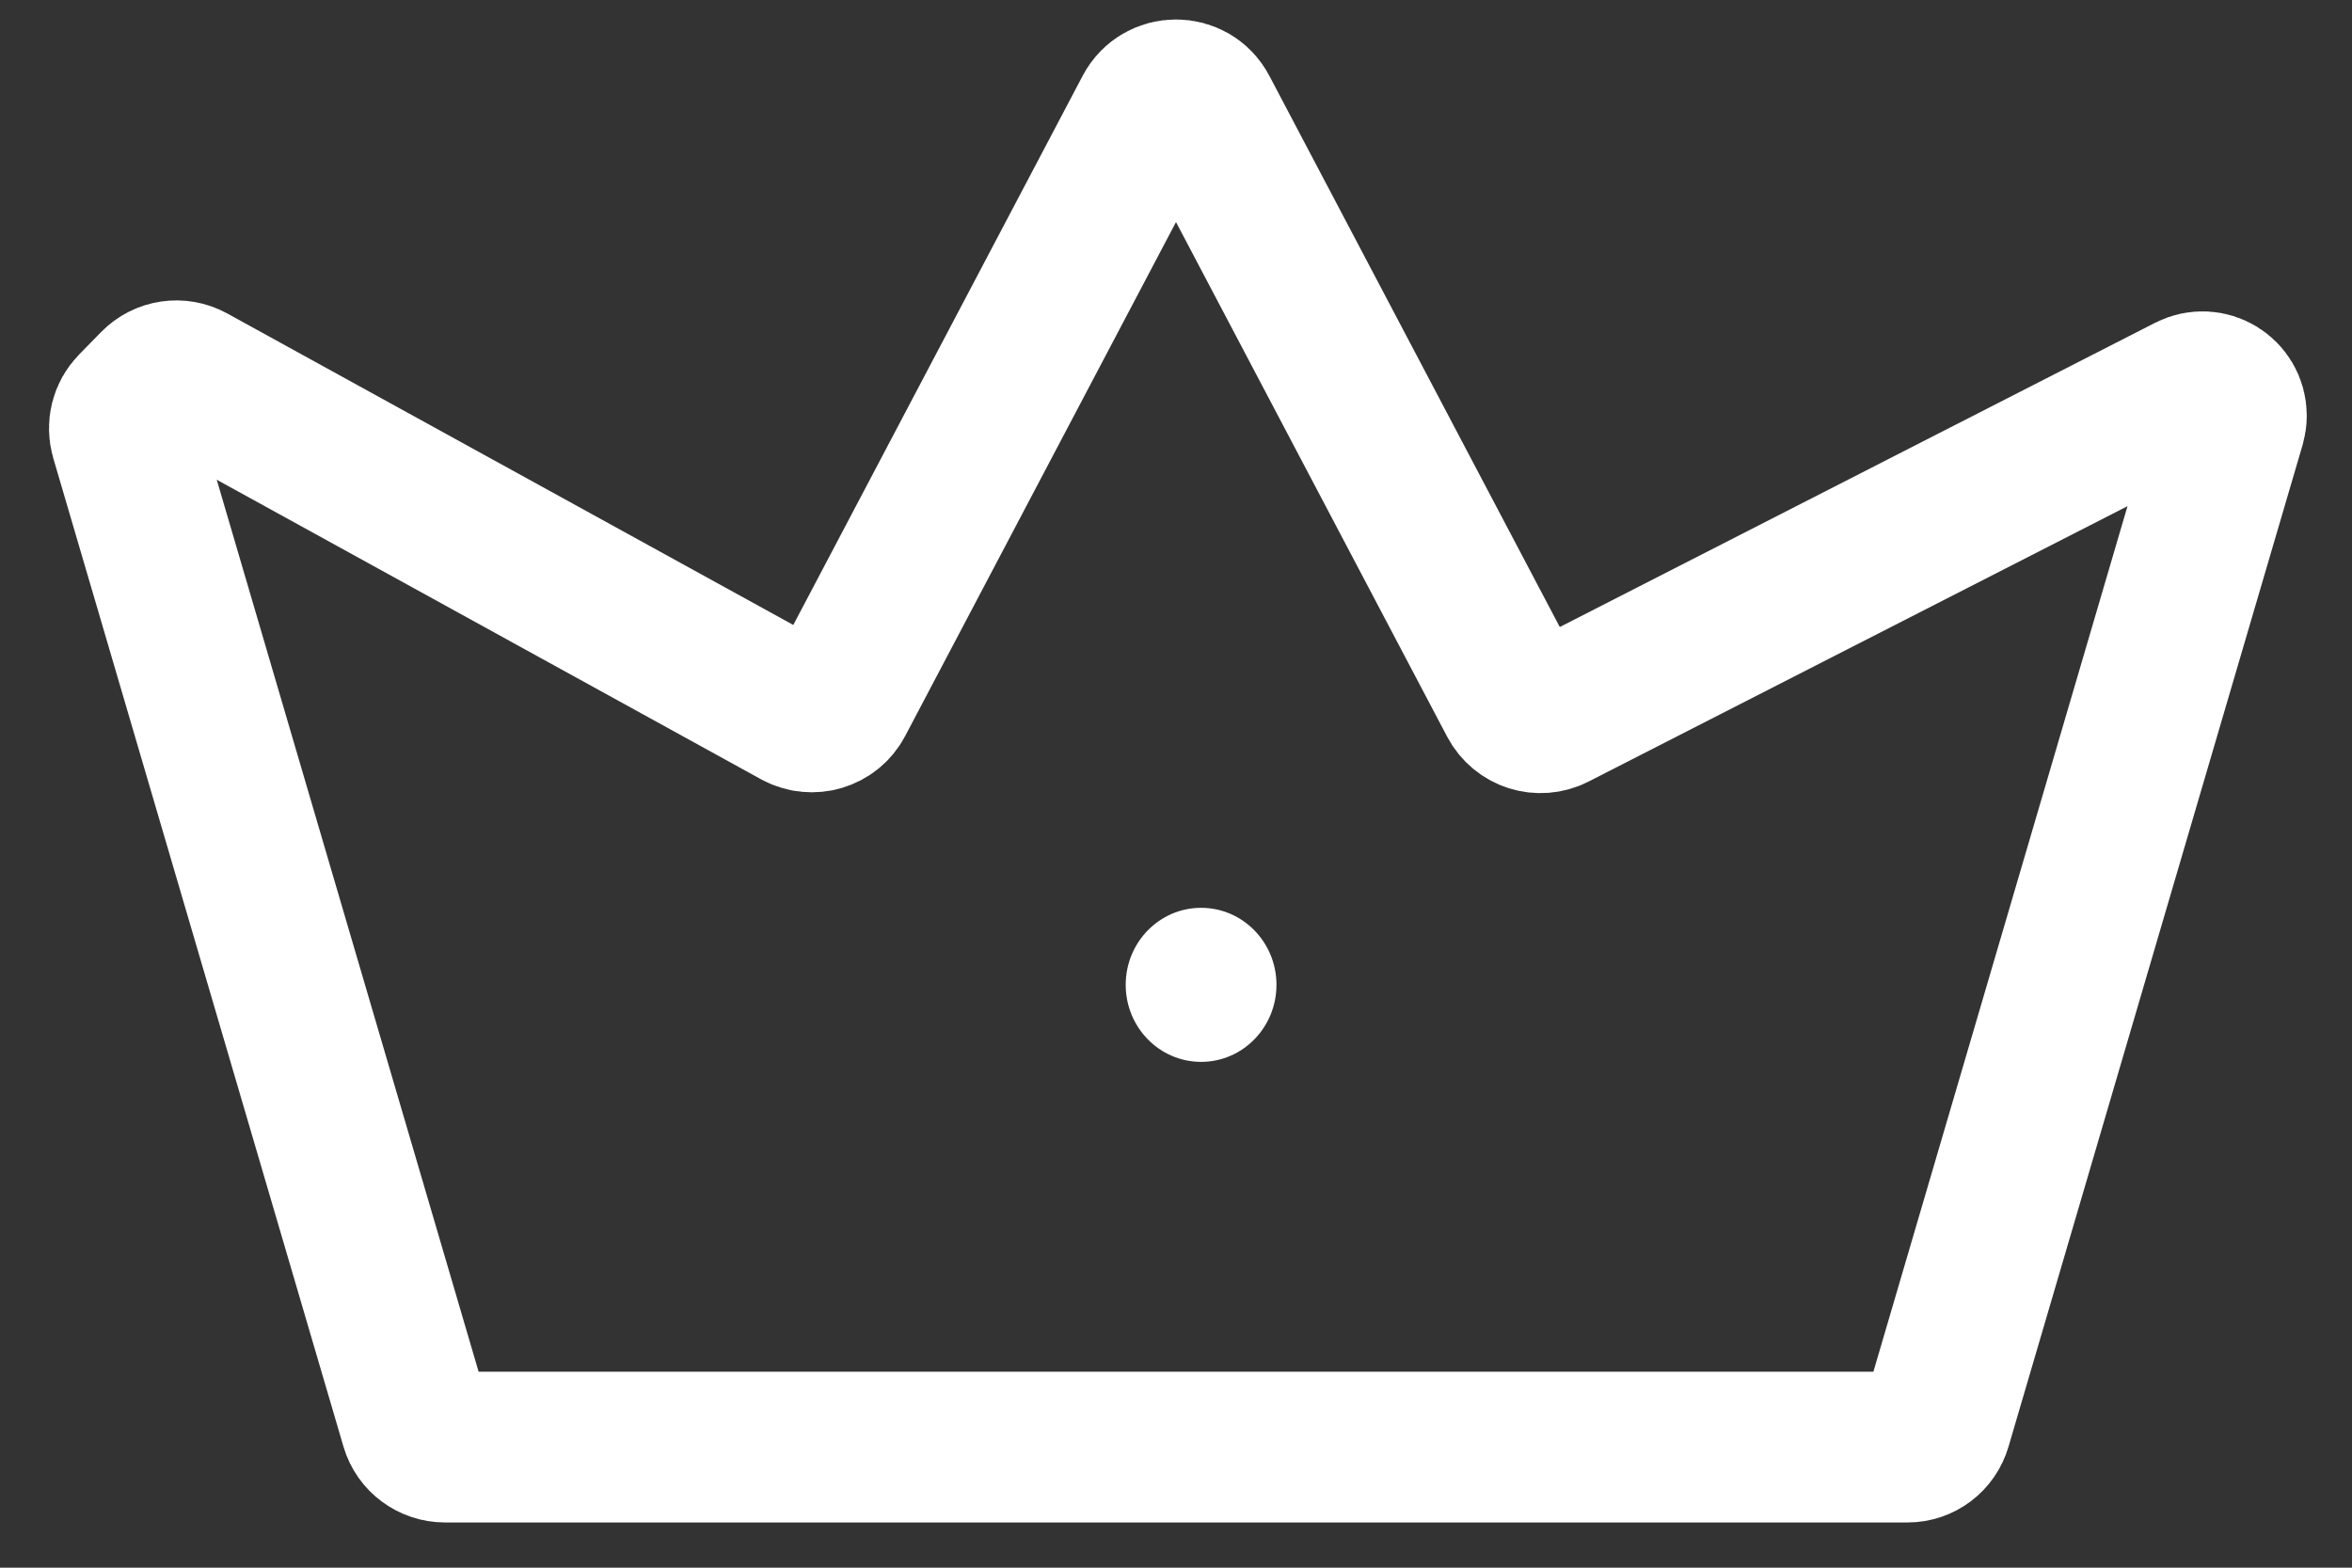 <svg width="39" height="26" viewBox="0 0 39 26" fill="none" xmlns="http://www.w3.org/2000/svg">
<rect x="0" y="0" width="39" height="26" fill="#333333" stroke="none"/>
<path d="M31.629 24H7.379C7.157 24 6.957 23.854 6.895 23.641L2.082 7.244C2.032 7.07 2.078 6.883 2.205 6.754L2.568 6.383C2.725 6.222 2.969 6.186 3.166 6.294L13.22 11.828C13.466 11.963 13.774 11.871 13.904 11.623L19.058 1.84C19.245 1.484 19.755 1.484 19.942 1.84L25.103 11.637C25.231 11.879 25.529 11.974 25.773 11.849L36.303 6.467C36.622 6.304 37 6.536 37 6.894C37 6.94 36.993 6.985 36.981 7.029L32.105 23.641C32.043 23.854 31.851 24 31.629 24Z" stroke="white" stroke-width="2.5"/>
<path d="M21.166 16.333C21.166 17.039 20.607 17.611 19.916 17.611C19.226 17.611 18.666 17.039 18.666 16.333C18.666 15.628 19.226 15.056 19.916 15.056C20.607 15.056 21.166 15.628 21.166 16.333Z" fill="white"/>
</svg>
